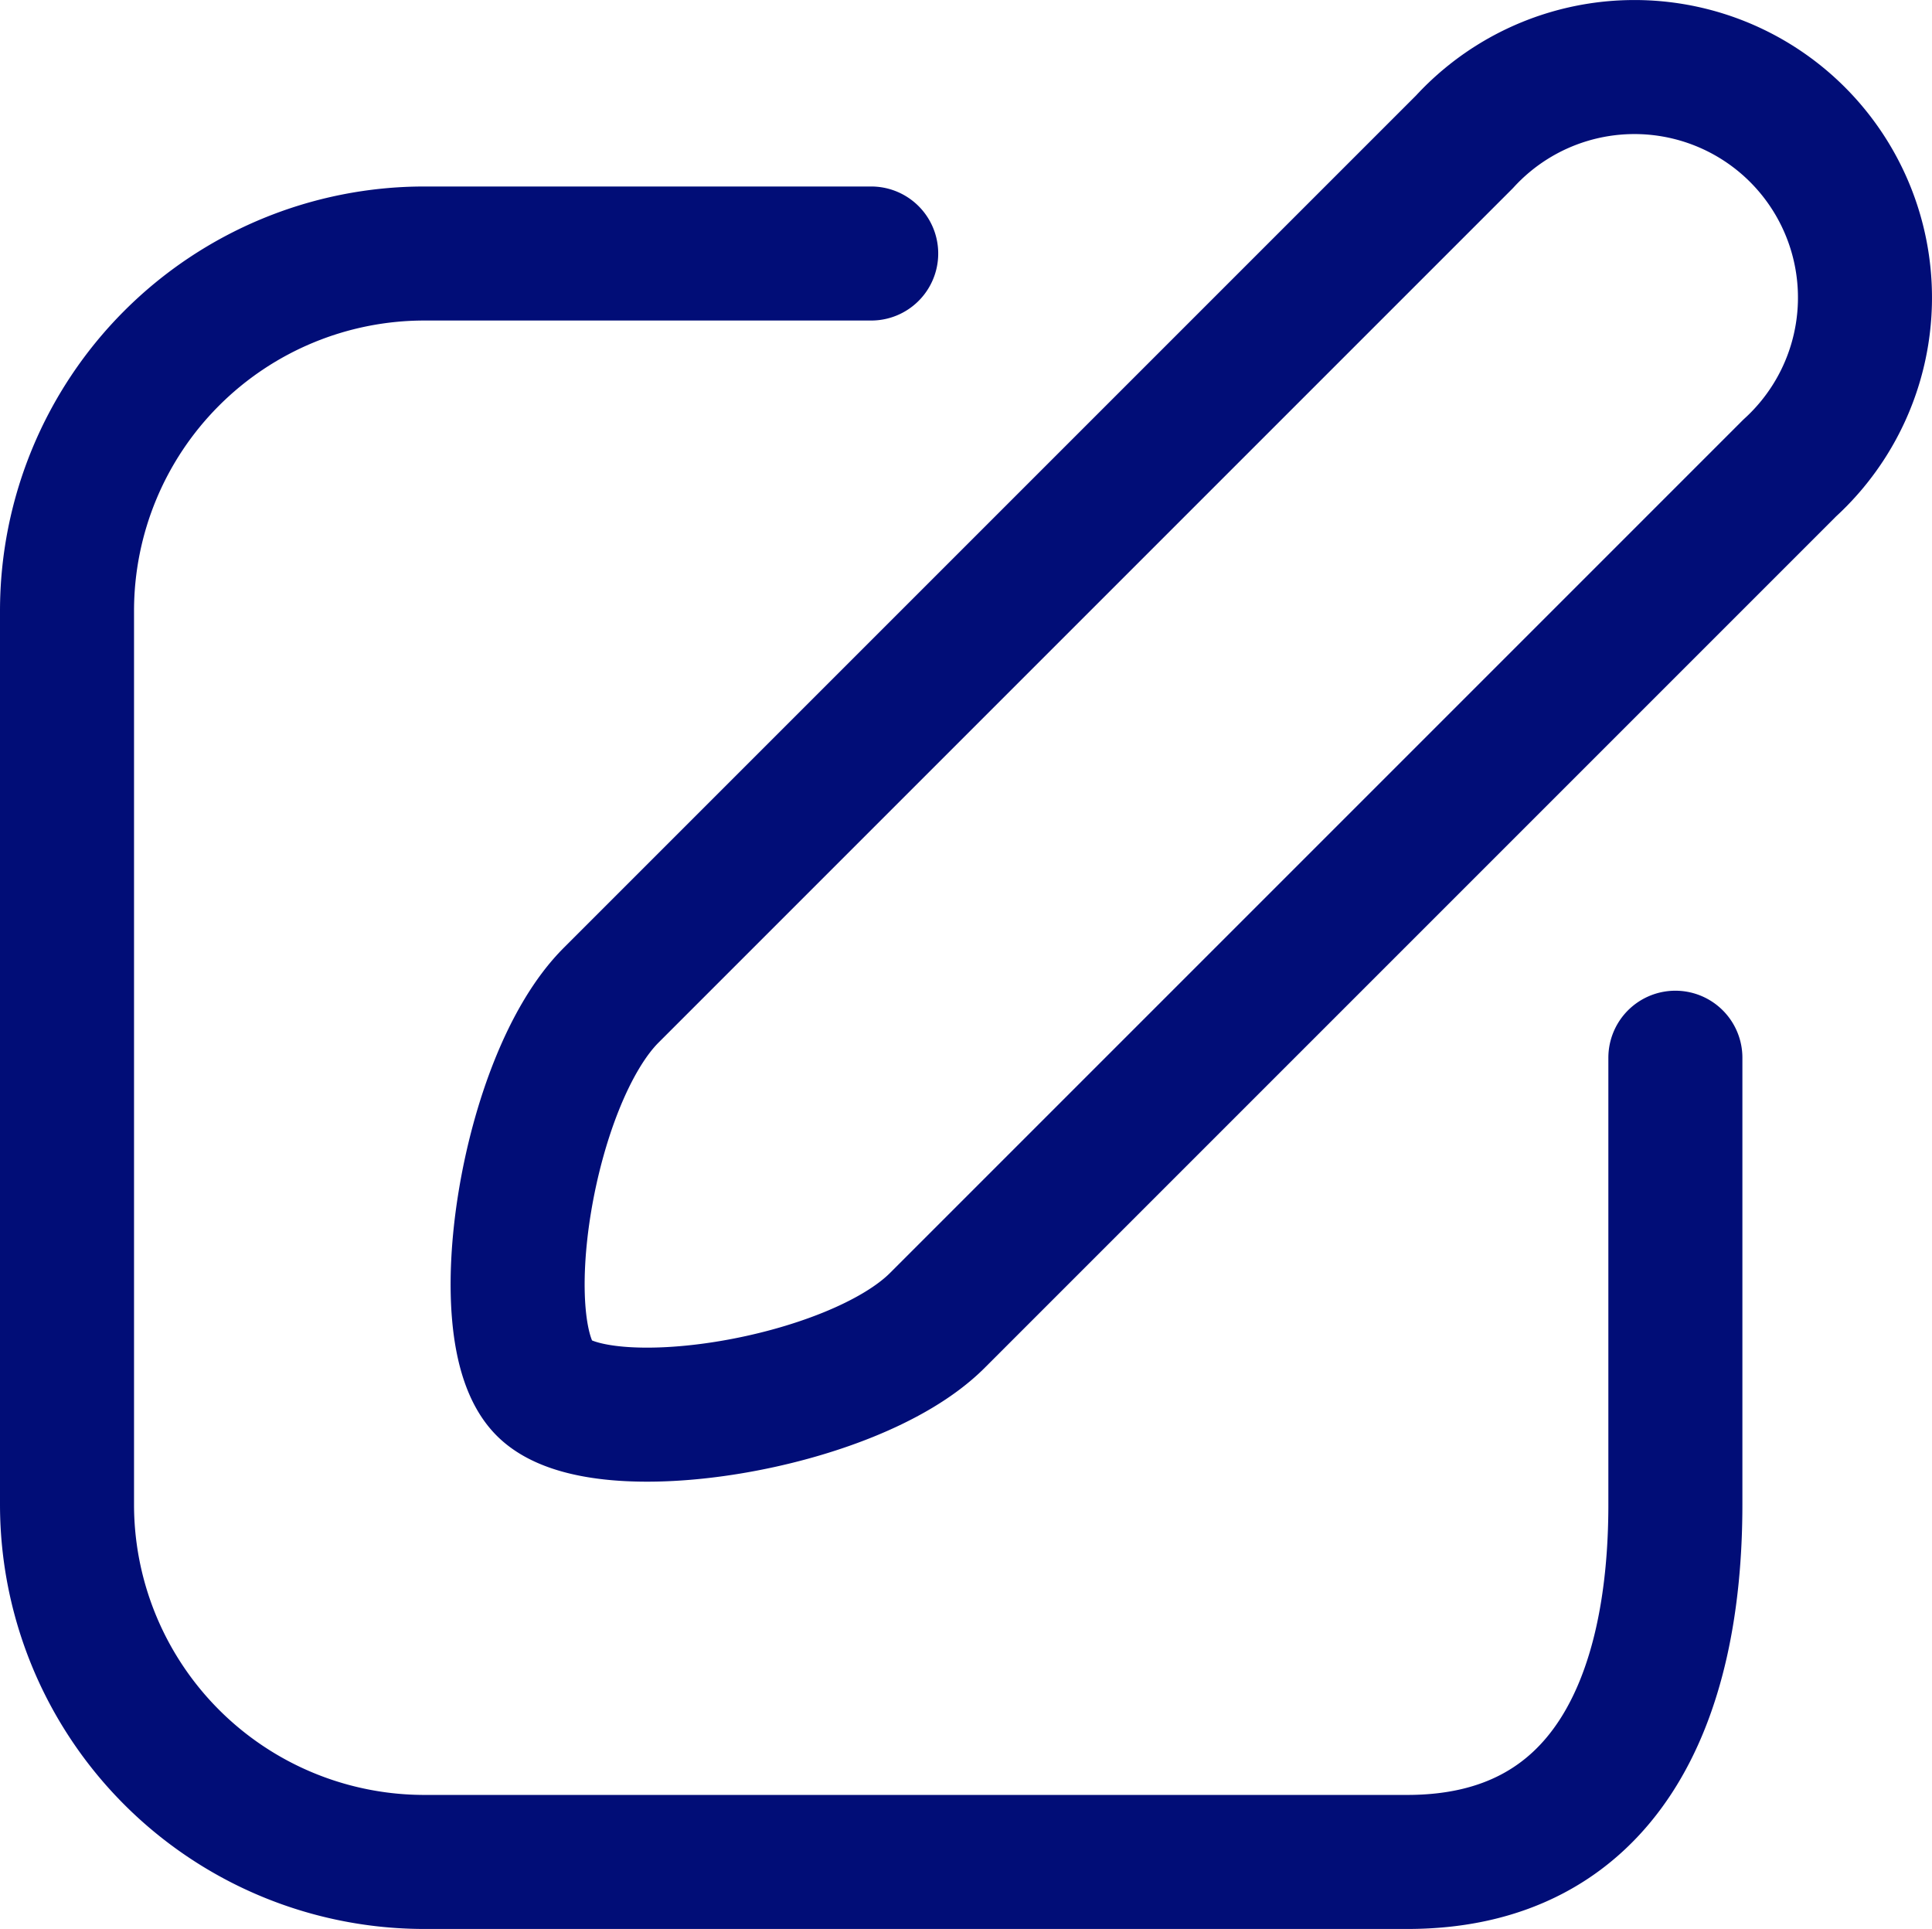 <svg xmlns="http://www.w3.org/2000/svg" width="21.622" height="21.587" viewBox="0 0 21.622 21.587">
  <g id="edit-3-svgrepo-com" transform="translate(-1.25 -1.163)">
    <path id="Path_10534" data-name="Path 10534" d="M21.28,6.4l-9.54,9.54c-.95.95-3.77,1.39-4.4.76s-.2-3.45.75-4.4l9.55-9.55A2.58,2.58,0,1,1,21.28,6.4Z" fill="none" stroke="#010d77" stroke-linecap="round" stroke-linejoin="round" stroke-width="1.5"/>
    <path id="Path_10535" data-name="Path 10535" d="M11,4H6A4,4,0,0,0,2,8V18a4,4,0,0,0,4,4H17c2.21,0,3-1.8,3-4V13" fill="none" stroke="#010d77" stroke-linecap="round" stroke-linejoin="round" stroke-width="1.5"/>
  </g>
</svg>
